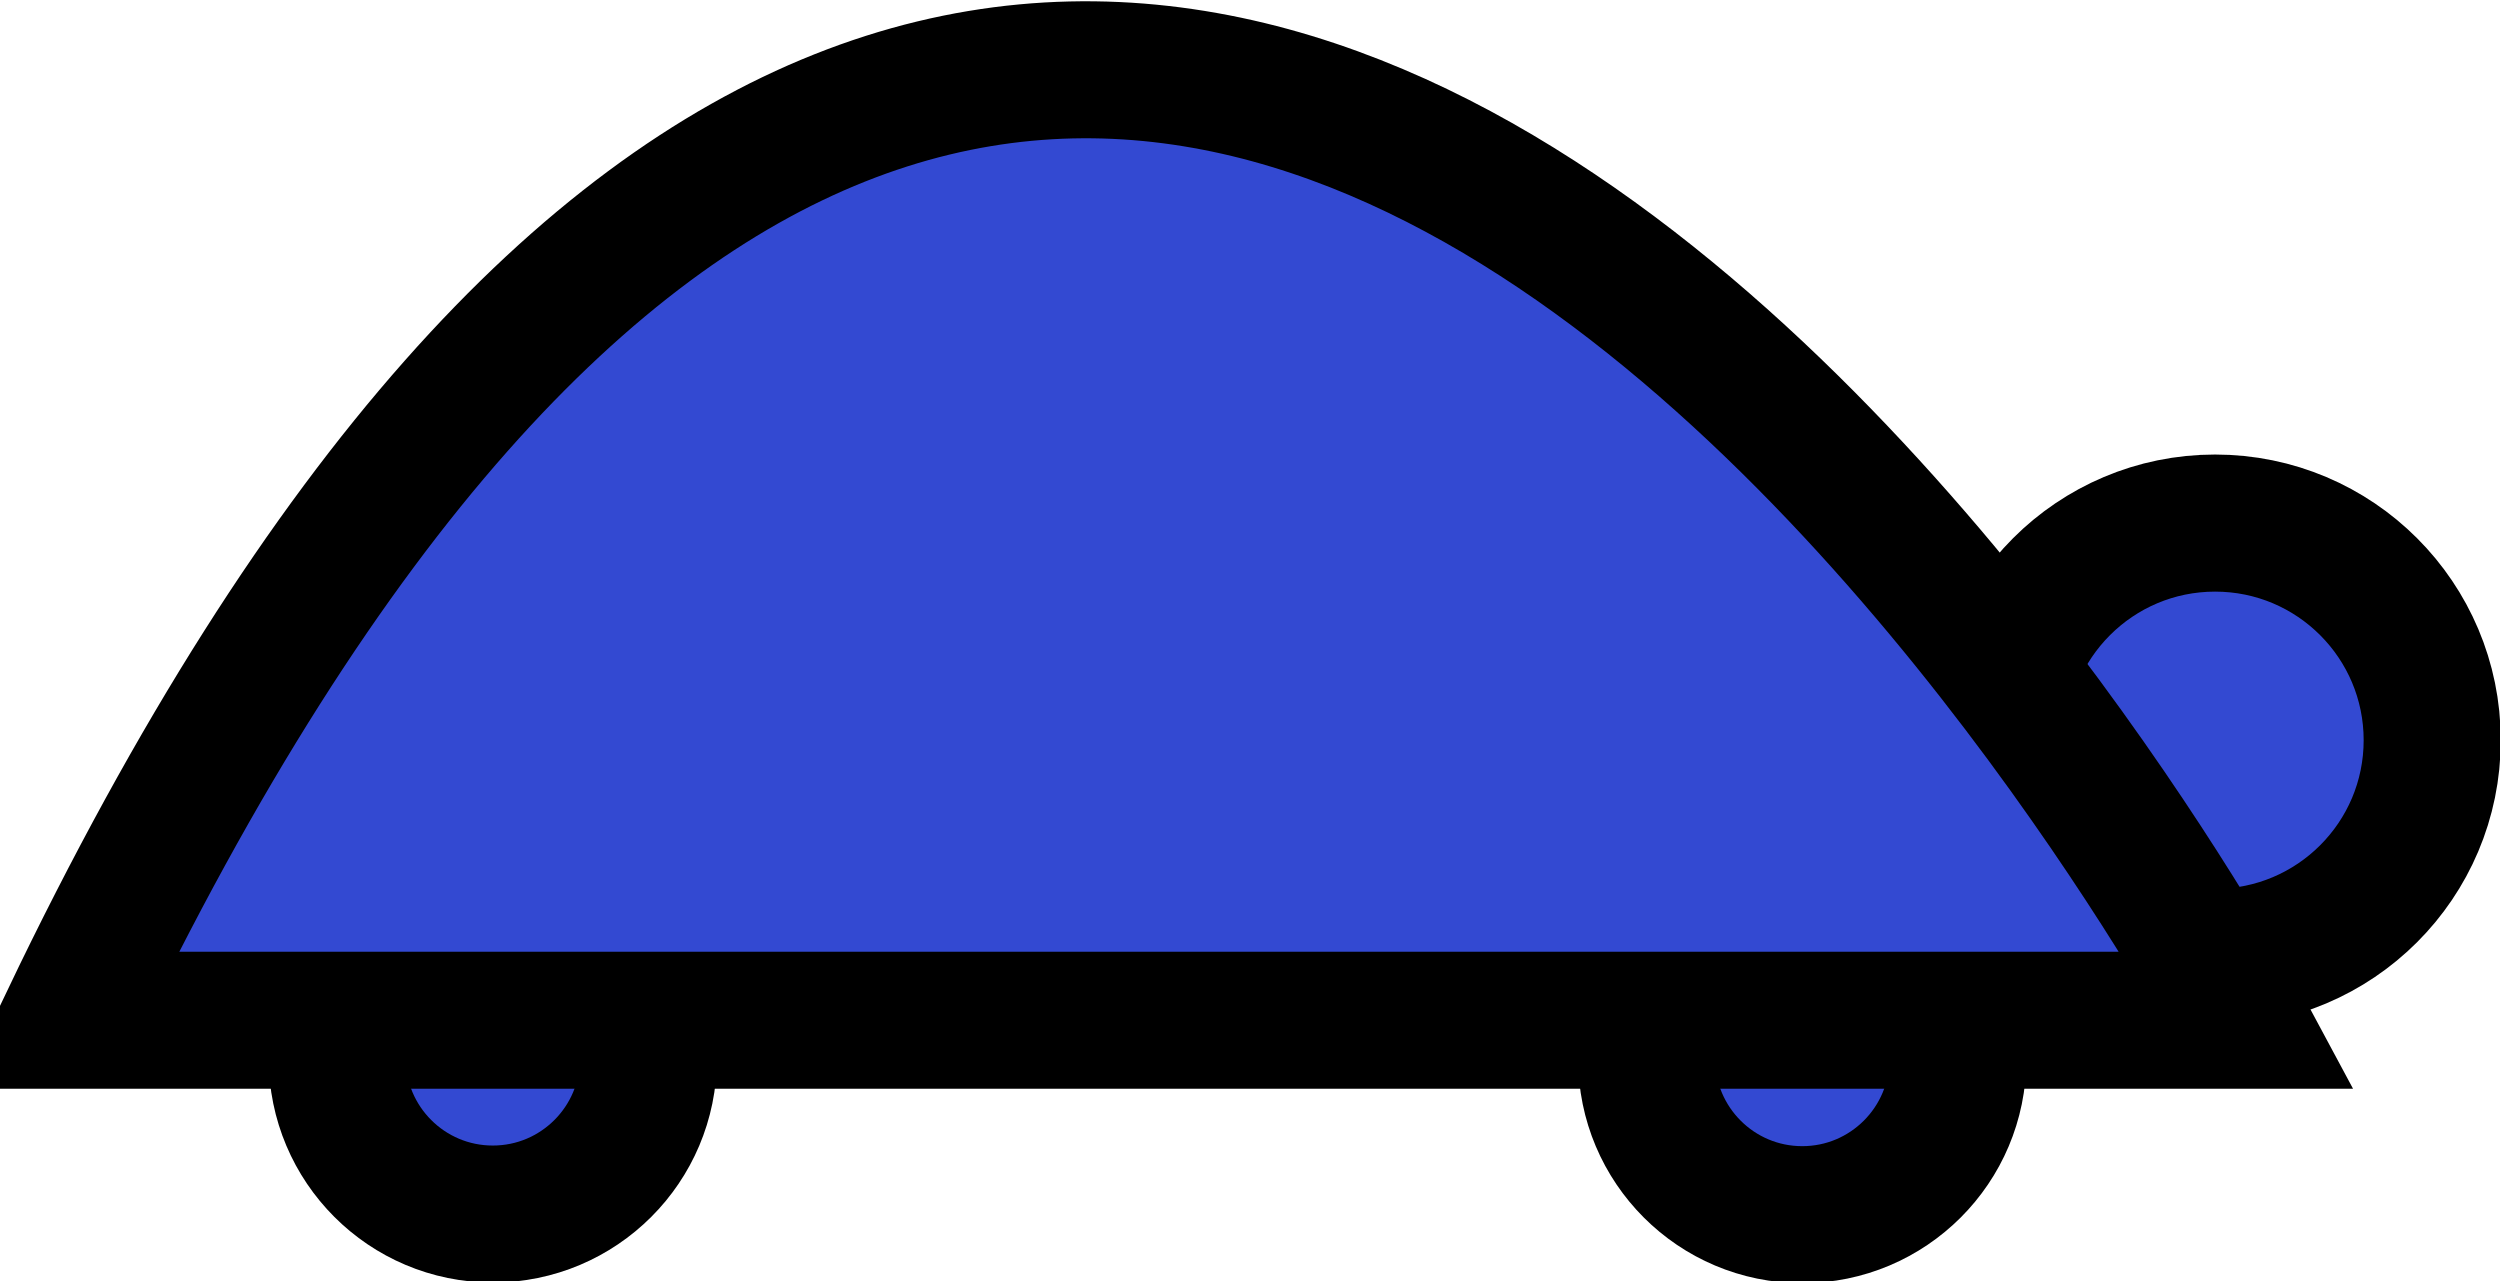 <?xml version="1.0" encoding="UTF-8" standalone="no"?>
<!-- Created with Inkscape (http://www.inkscape.org/) -->

<svg
   xmlns:dc="http://purl.org/dc/elements/1.1/"
   xmlns:cc="http://creativecommons.org/ns#"
   xmlns:rdf="http://www.w3.org/1999/02/22-rdf-syntax-ns#"
   xmlns:svg="http://www.w3.org/2000/svg"
   xmlns="http://www.w3.org/2000/svg"
   xmlns:sodipodi="http://sodipodi.sourceforge.net/DTD/sodipodi-0.dtd"
   xmlns:inkscape="http://www.inkscape.org/namespaces/inkscape"
   width="45"
   height="23.06"
   id="svg3464"
   sodipodi:version="0.32"
   inkscape:version="0.47 r22583"
   version="1.0"
   sodipodi:docname="dummyC.svg"
   inkscape:output_extension="org.inkscape.output.svg.inkscape">
  <defs
     id="defs3466">
    <inkscape:perspective
       sodipodi:type="inkscape:persp3d"
       inkscape:vp_x="0 : 526.18109 : 1"
       inkscape:vp_y="0 : 1000 : 0"
       inkscape:vp_z="744.09448 : 526.18109 : 1"
       inkscape:persp3d-origin="372.04724 : 350.78739 : 1"
       id="perspective3472" />
  </defs>
  <sodipodi:namedview
     id="base"
     pagecolor="#ffffff"
     bordercolor="#666666"
     borderopacity="1.0"
     gridtolerance="10000"
     guidetolerance="10"
     objecttolerance="10"
     inkscape:pageopacity="0.0"
     inkscape:pageshadow="2"
     inkscape:zoom="3.959798"
     inkscape:cx="-42.403363"
     inkscape:cy="-25.09653"
     inkscape:document-units="px"
     inkscape:current-layer="layer1"
     showgrid="false"
     inkscape:window-width="1676"
     inkscape:window-height="948"
     inkscape:window-x="0"
     inkscape:window-y="68"
     fit-margin-top="0"
     fit-margin-left="0"
     fit-margin-right="0"
     fit-margin-bottom="0"
     inkscape:window-maximized="0" />
  <g
     inkscape:label="Layer 1"
     inkscape:groupmode="layer"
     id="layer1"
     transform="translate(-223.514,-601.105)">
    <g
       id="g2816"
       transform="matrix(1.233,0,0,1.233,-52.07,-145.406)"
       style="fill:#3349d2;fill-opacity:1">
      <path
         transform="matrix(2.152,0,0,2.152,247.1,571.384)"
         d="m 5.536,20.848 c 0,0.814 -0.66,1.473 -1.473,1.473 -0.814,0 -1.473,-0.66 -1.473,-1.473 0,-0.814 0.66,-1.473 1.473,-1.473 0.814,0 1.473,0.66 1.473,1.473 z"
         sodipodi:ry="1.4732143"
         sodipodi:rx="1.4732143"
         sodipodi:cy="20.848215"
         sodipodi:cx="4.0625"
         id="path2986-0-7"
         style="fill:#3349d2;fill-opacity:1;stroke:#000000;stroke-width:0.93;stroke-linejoin:round;stroke-miterlimit:4;stroke-opacity:1;stroke-dasharray:none"
         sodipodi:type="arc" />
      <path
         transform="matrix(1.542,0,0,1.542,243.552,588.756)"
         d="m 5.536,20.848 c 0,0.814 -0.66,1.473 -1.473,1.473 -0.814,0 -1.473,-0.66 -1.473,-1.473 0,-0.814 0.66,-1.473 1.473,-1.473 0.814,0 1.473,0.66 1.473,1.473 z"
         sodipodi:ry="1.4732143"
         sodipodi:rx="1.4732143"
         sodipodi:cy="20.848215"
         sodipodi:cx="4.0625"
         id="path2986-0"
         style="fill:#3349d2;fill-opacity:1;stroke:#000000;stroke-width:1.297;stroke-linejoin:round;stroke-miterlimit:4;stroke-opacity:1;stroke-dasharray:none"
         sodipodi:type="arc" />
      <path
         transform="matrix(1.542,0,0,1.542,224.436,588.747)"
         d="m 5.536,20.848 c 0,0.814 -0.66,1.473 -1.473,1.473 -0.814,0 -1.473,-0.66 -1.473,-1.473 0,-0.814 0.66,-1.473 1.473,-1.473 0.814,0 1.473,0.66 1.473,1.473 z"
         sodipodi:ry="1.4732143"
         sodipodi:rx="1.4732143"
         sodipodi:cy="20.848215"
         sodipodi:cx="4.0625"
         id="path2986"
         style="fill:#3349d2;fill-opacity:1;stroke:#000000;stroke-width:1.297;stroke-linejoin:round;stroke-miterlimit:4;stroke-opacity:1;stroke-dasharray:none"
         sodipodi:type="arc" />
      <path
         inkscape:connector-curvature="0"
         id="path2984"
         d="m 224.514,620.337 31.673,0 c 0,0 -16.742,-31.22 -31.673,0 z"
         style="fill:#3349d2;fill-opacity:1;stroke:#000000;stroke-width:2;stroke-linecap:butt;stroke-linejoin:miter;stroke-miterlimit:4;stroke-opacity:1;stroke-dasharray:none" />
    </g>
  </g>
</svg>

